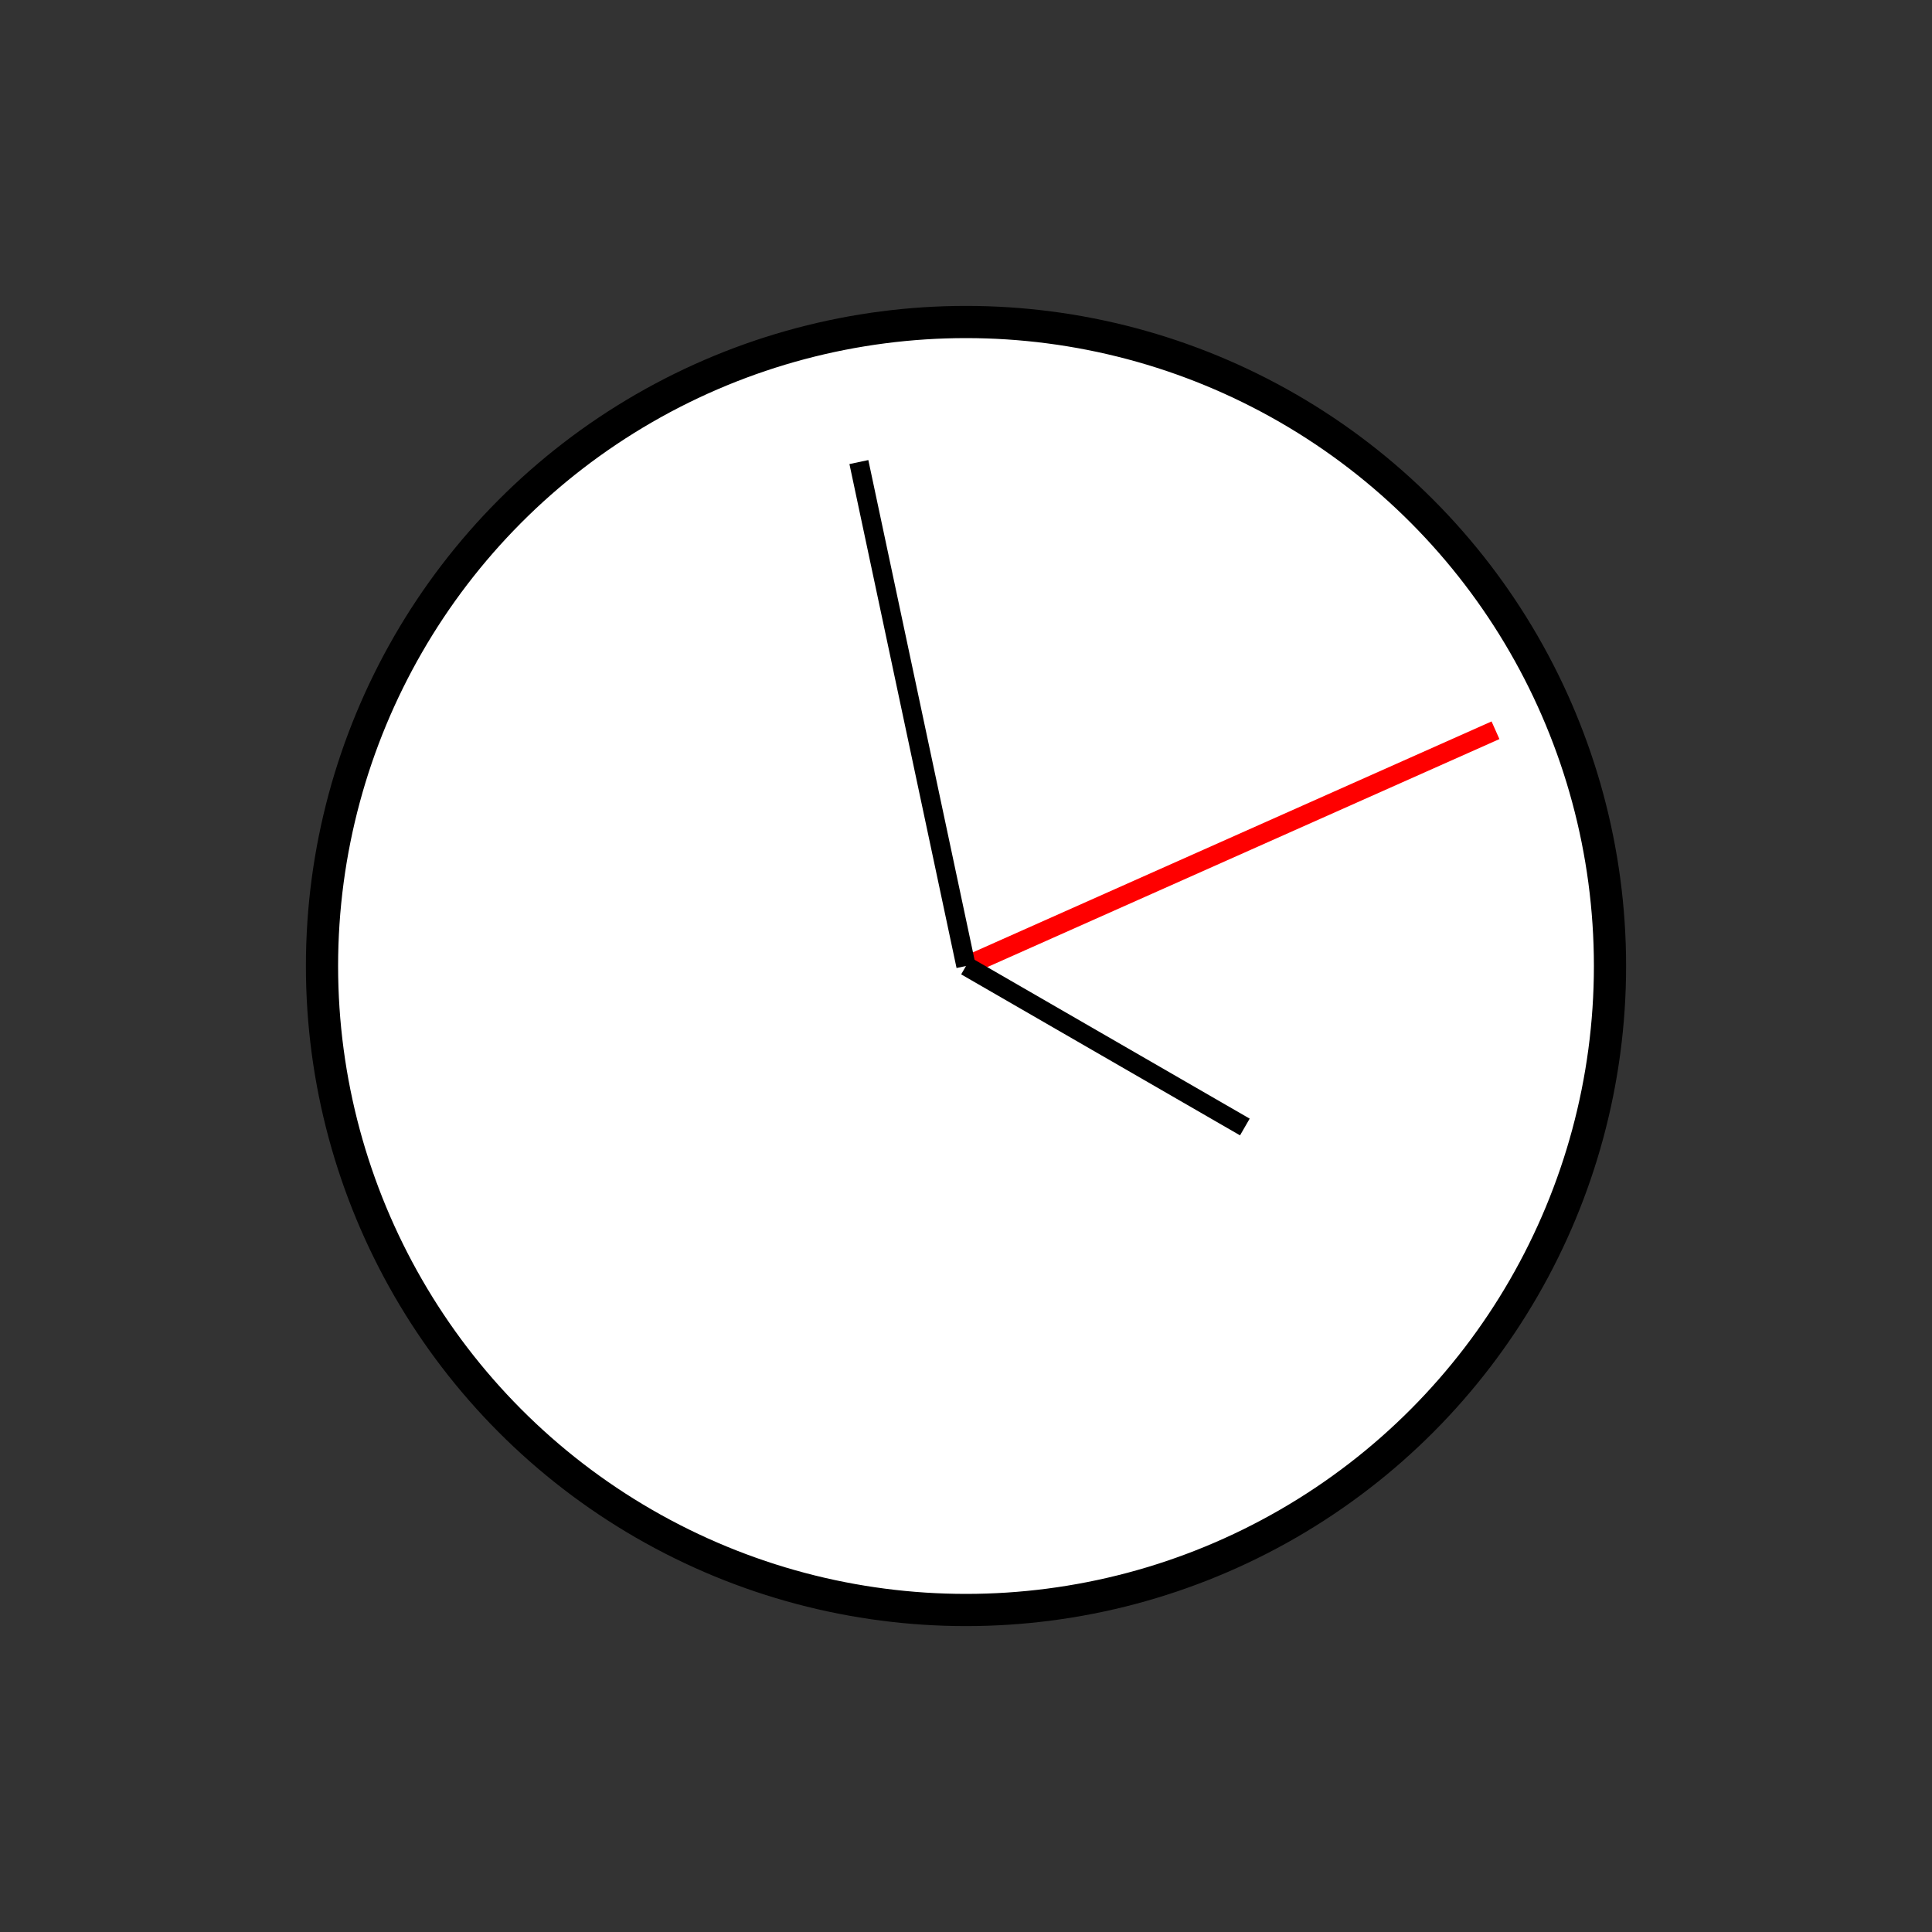 <?xml version="1.0" encoding="UTF-8" standalone="no"?>
<!DOCTYPE svg PUBLIC "-//W3C//DTD SVG 1.1//EN" "http://www.w3.org/Graphics/SVG/1.1/DTD/svg11.dtd">
<svg xmlns="http://www.w3.org/2000/svg"
     width="100%"
     height="100%"
     viewBox="0 0 300 300"
     version="2.0"><rect x="0" y="0" width="300" height="300" fill="#333333" stroke="none"/><circle cx="150" cy="150" r="100" style="fill:#fff;stroke:#000;stroke-width:5px;"/><line x1="150" y1="150" x2="232.219" y2="113.394" style="fill:none;stroke:#f00;stroke-width:3px;"/><line x1="150" y1="150" x2="133.367" y2="71.748" style="fill:none;stroke:#000;stroke-width:3px;"/><line x1="150" y1="150" x2="193.301" y2="175.000" style="fill:none;stroke:#000;stroke-width:3px;"/></svg>